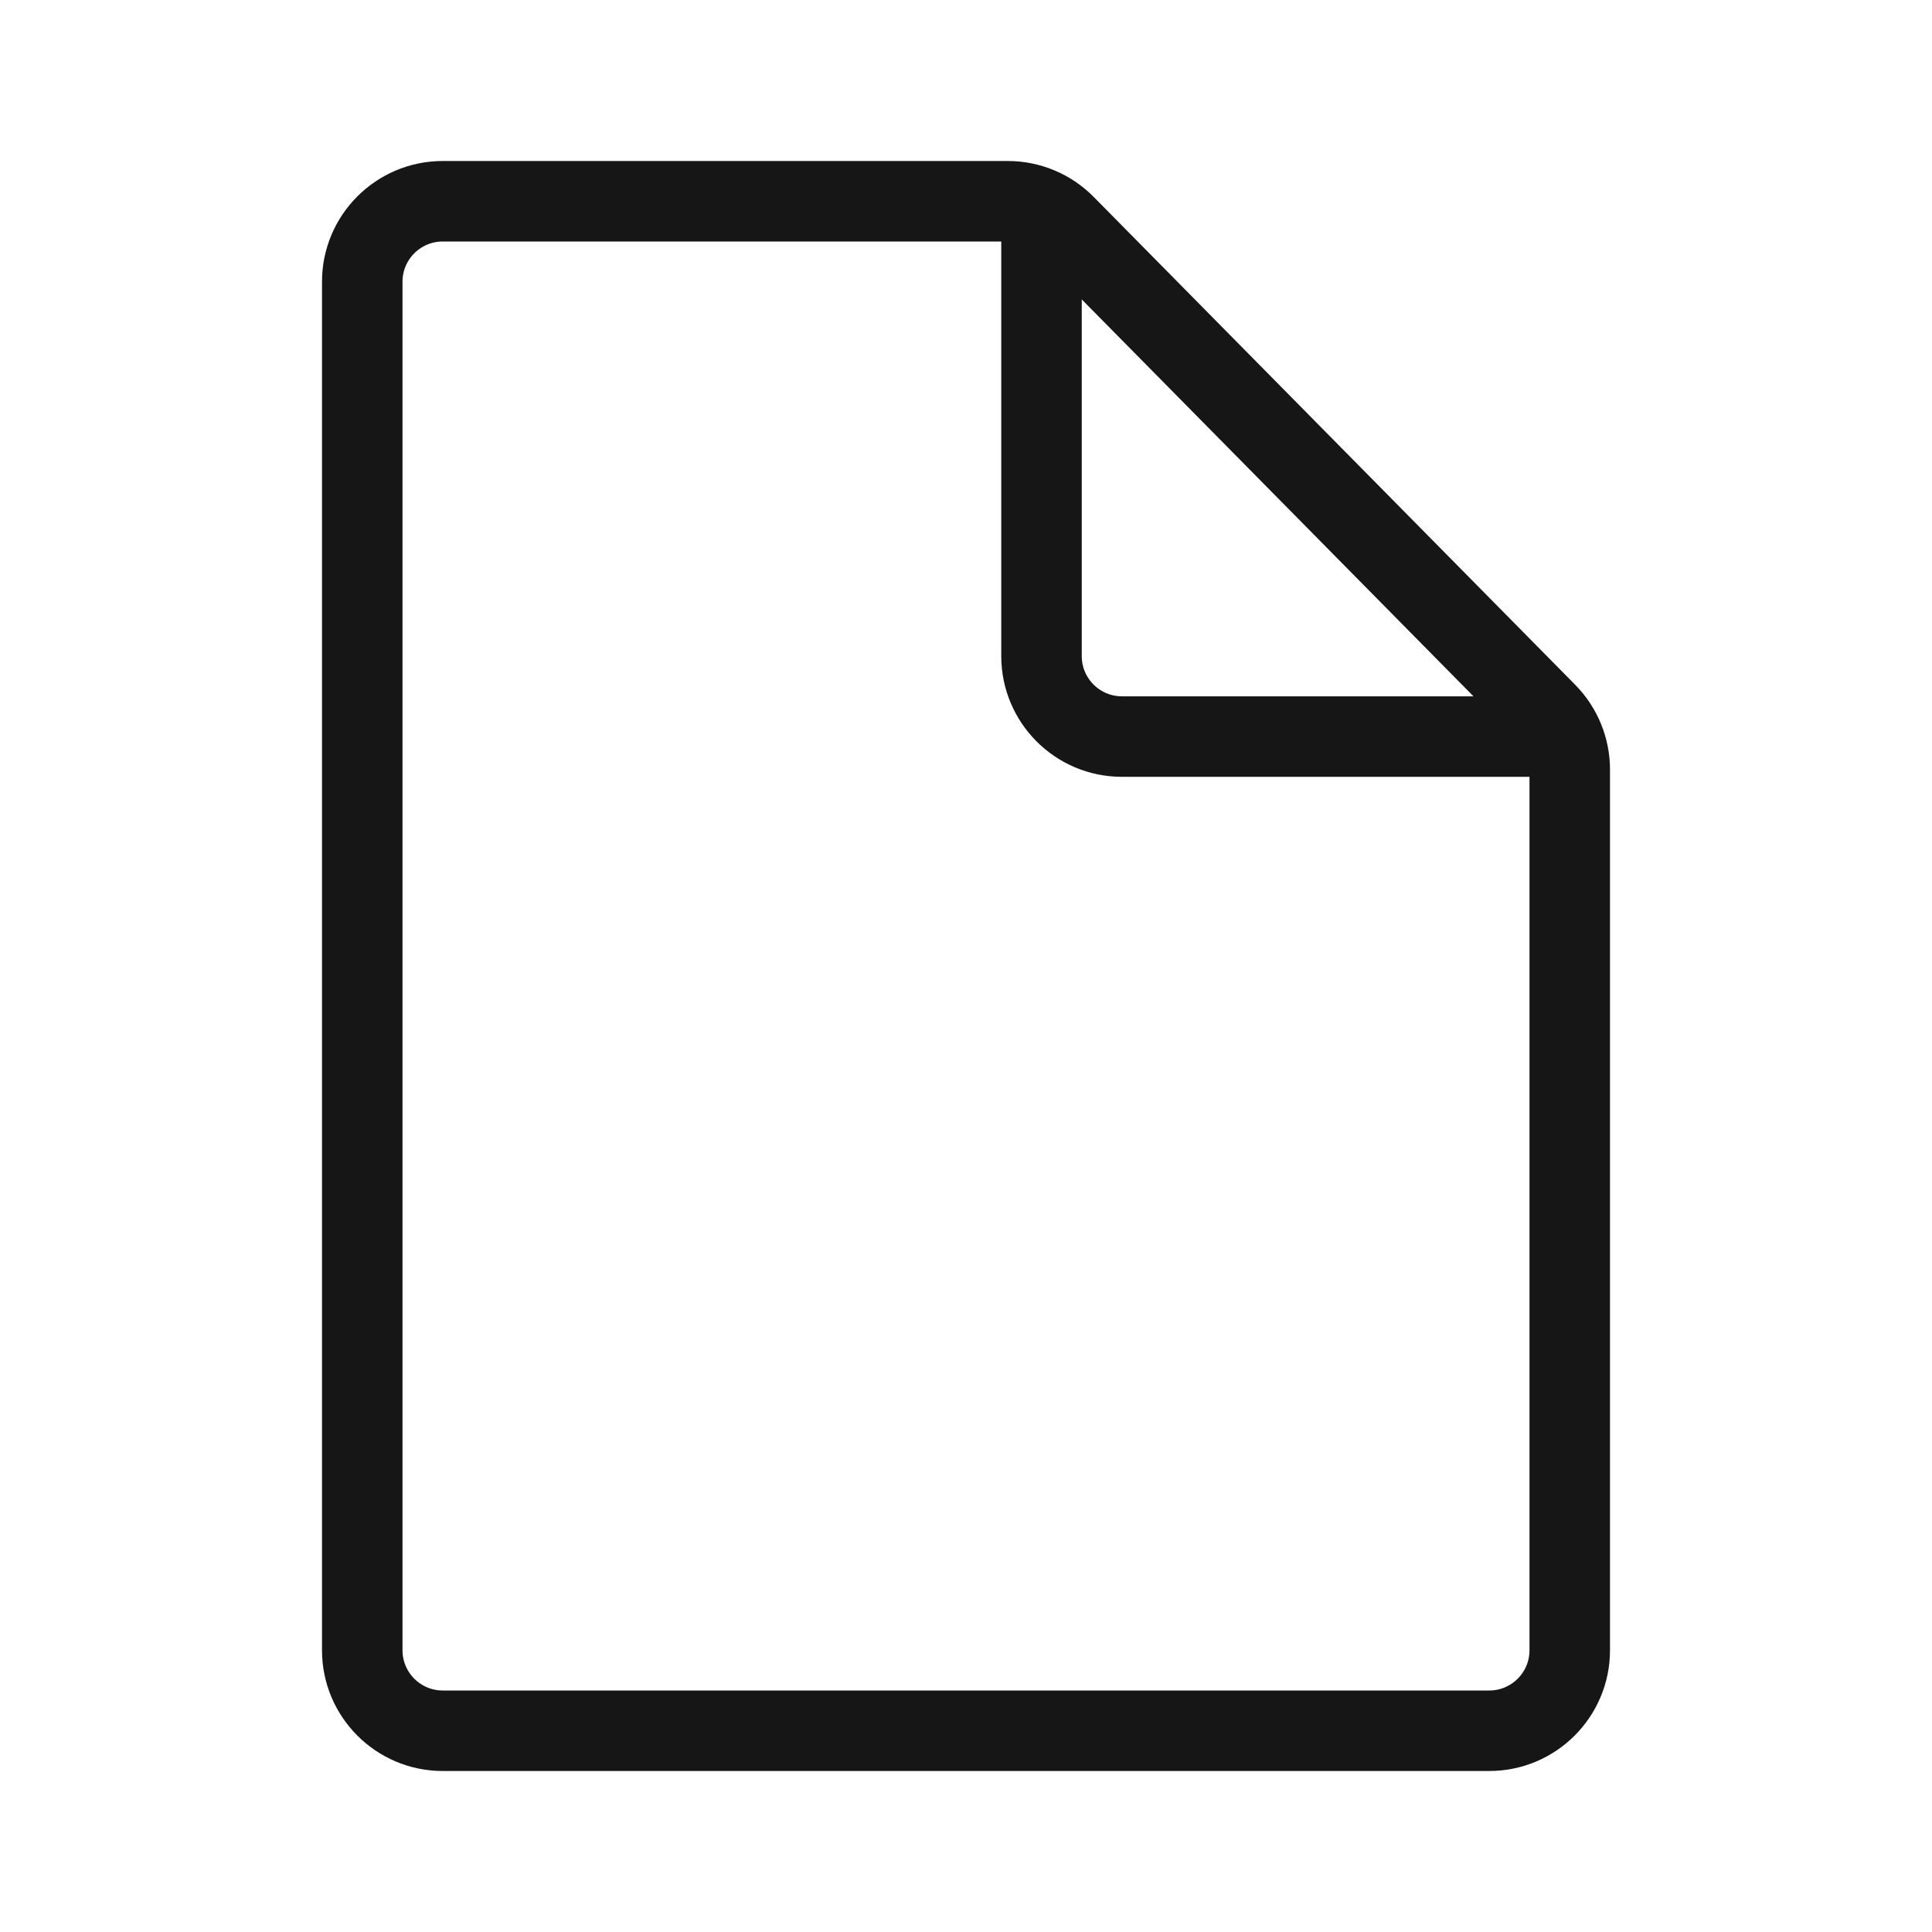 <svg width="24" height="24" viewBox="0 0 24 24" fill="none" xmlns="http://www.w3.org/2000/svg">
<path d="M12.938 2.599V8.15C12.938 8.702 13.385 9.15 13.938 9.15H19.403M19.212 8.858L13.231 2.798C13.043 2.607 12.787 2.5 12.519 2.5C10.18 2.5 7.84 2.5 5.5 2.5C4.948 2.5 4.5 2.948 4.5 3.5C4.5 9.167 4.5 14.833 4.5 20.5C4.5 21.052 4.948 21.5 5.5 21.5C9.833 21.5 14.167 21.5 18.5 21.5C19.052 21.5 19.5 21.052 19.5 20.5C19.5 16.853 19.5 13.207 19.5 9.56C19.5 9.297 19.396 9.045 19.212 8.858Z" stroke="#161616" stroke-linecap="round"/>
</svg>
